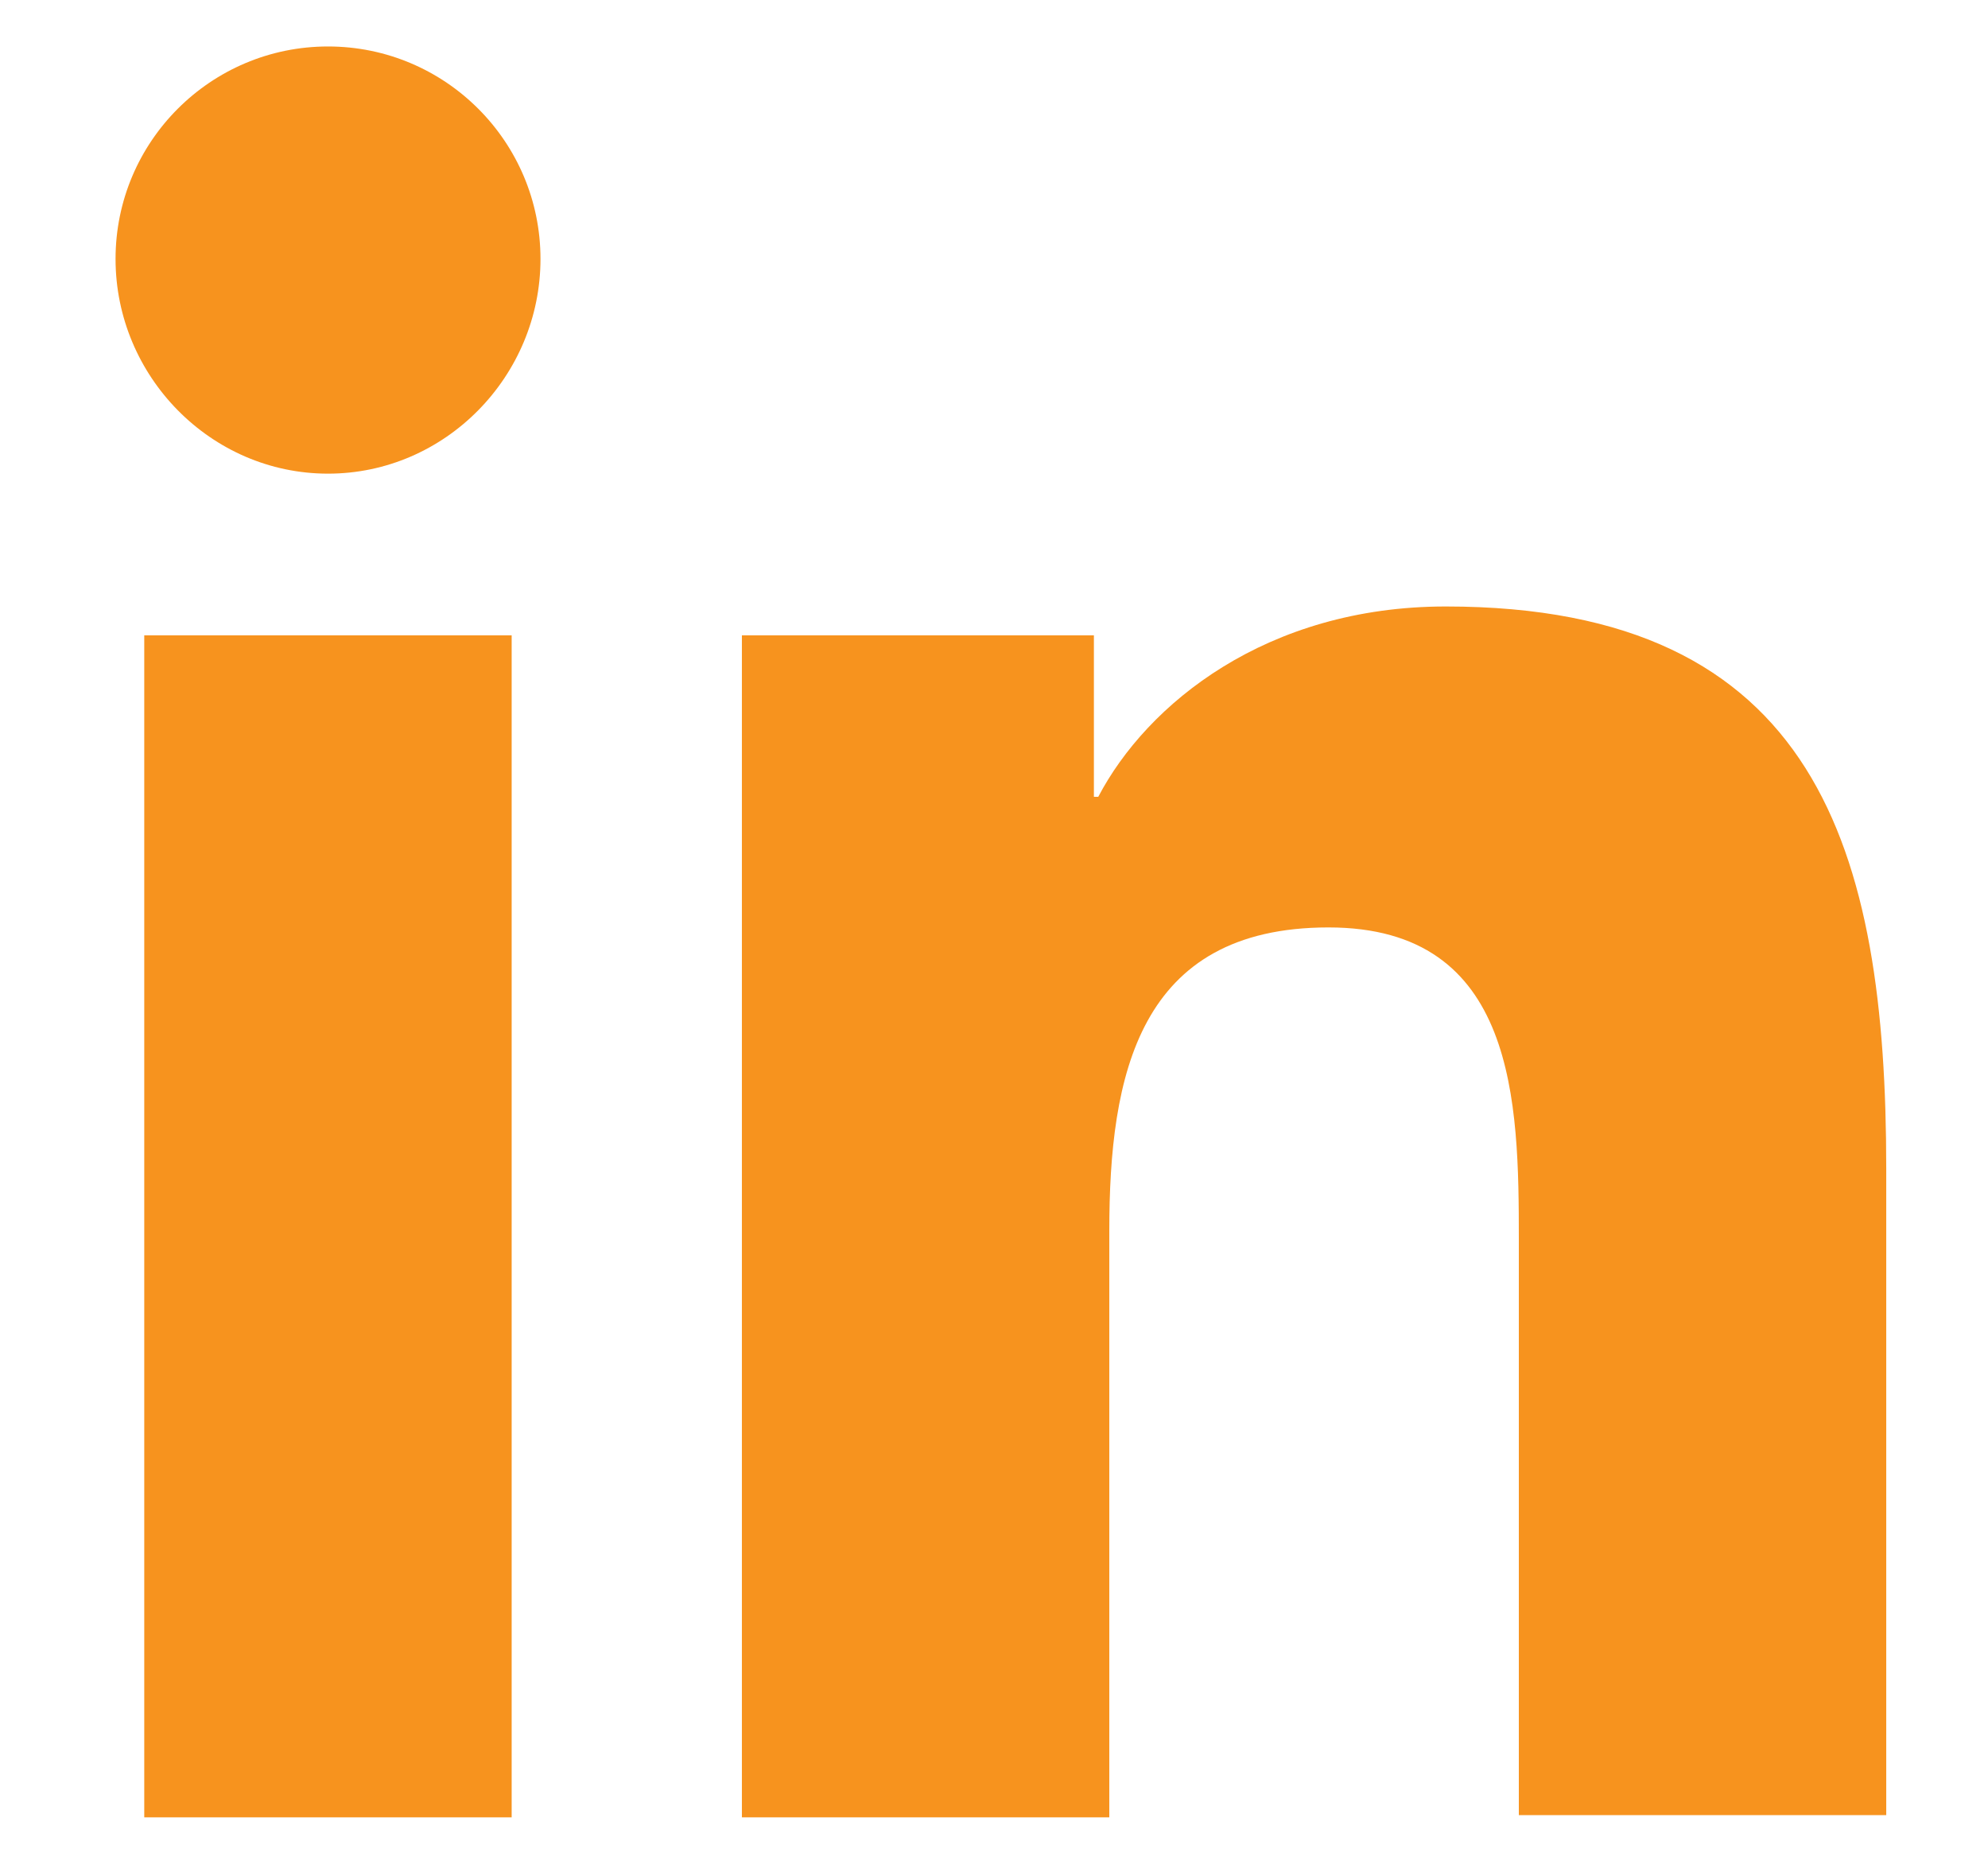<svg width="16" height="15" viewBox="0 0 16 15" fill="none" xmlns="http://www.w3.org/2000/svg">
                      <path d="M15.181 14.626V9.406C15.181 6.841 14.629 4.881 11.636 4.881C10.193 4.881 9.231 5.665 8.839 6.413H8.804V5.113H5.971V14.626H8.928V9.905C8.928 8.658 9.16 7.464 10.692 7.464C12.206 7.464 12.224 8.872 12.224 9.976V14.608H15.181V14.626ZM1.161 5.113H4.118V14.626H1.161V5.113ZM2.64 0.374C1.696 0.374 0.93 1.14 0.93 2.084C0.93 3.028 1.696 3.812 2.64 3.812C3.584 3.812 4.35 3.028 4.35 2.084C4.35 1.14 3.584 0.374 2.64 0.374Z" fill="#F7931E"/>
                    </svg>